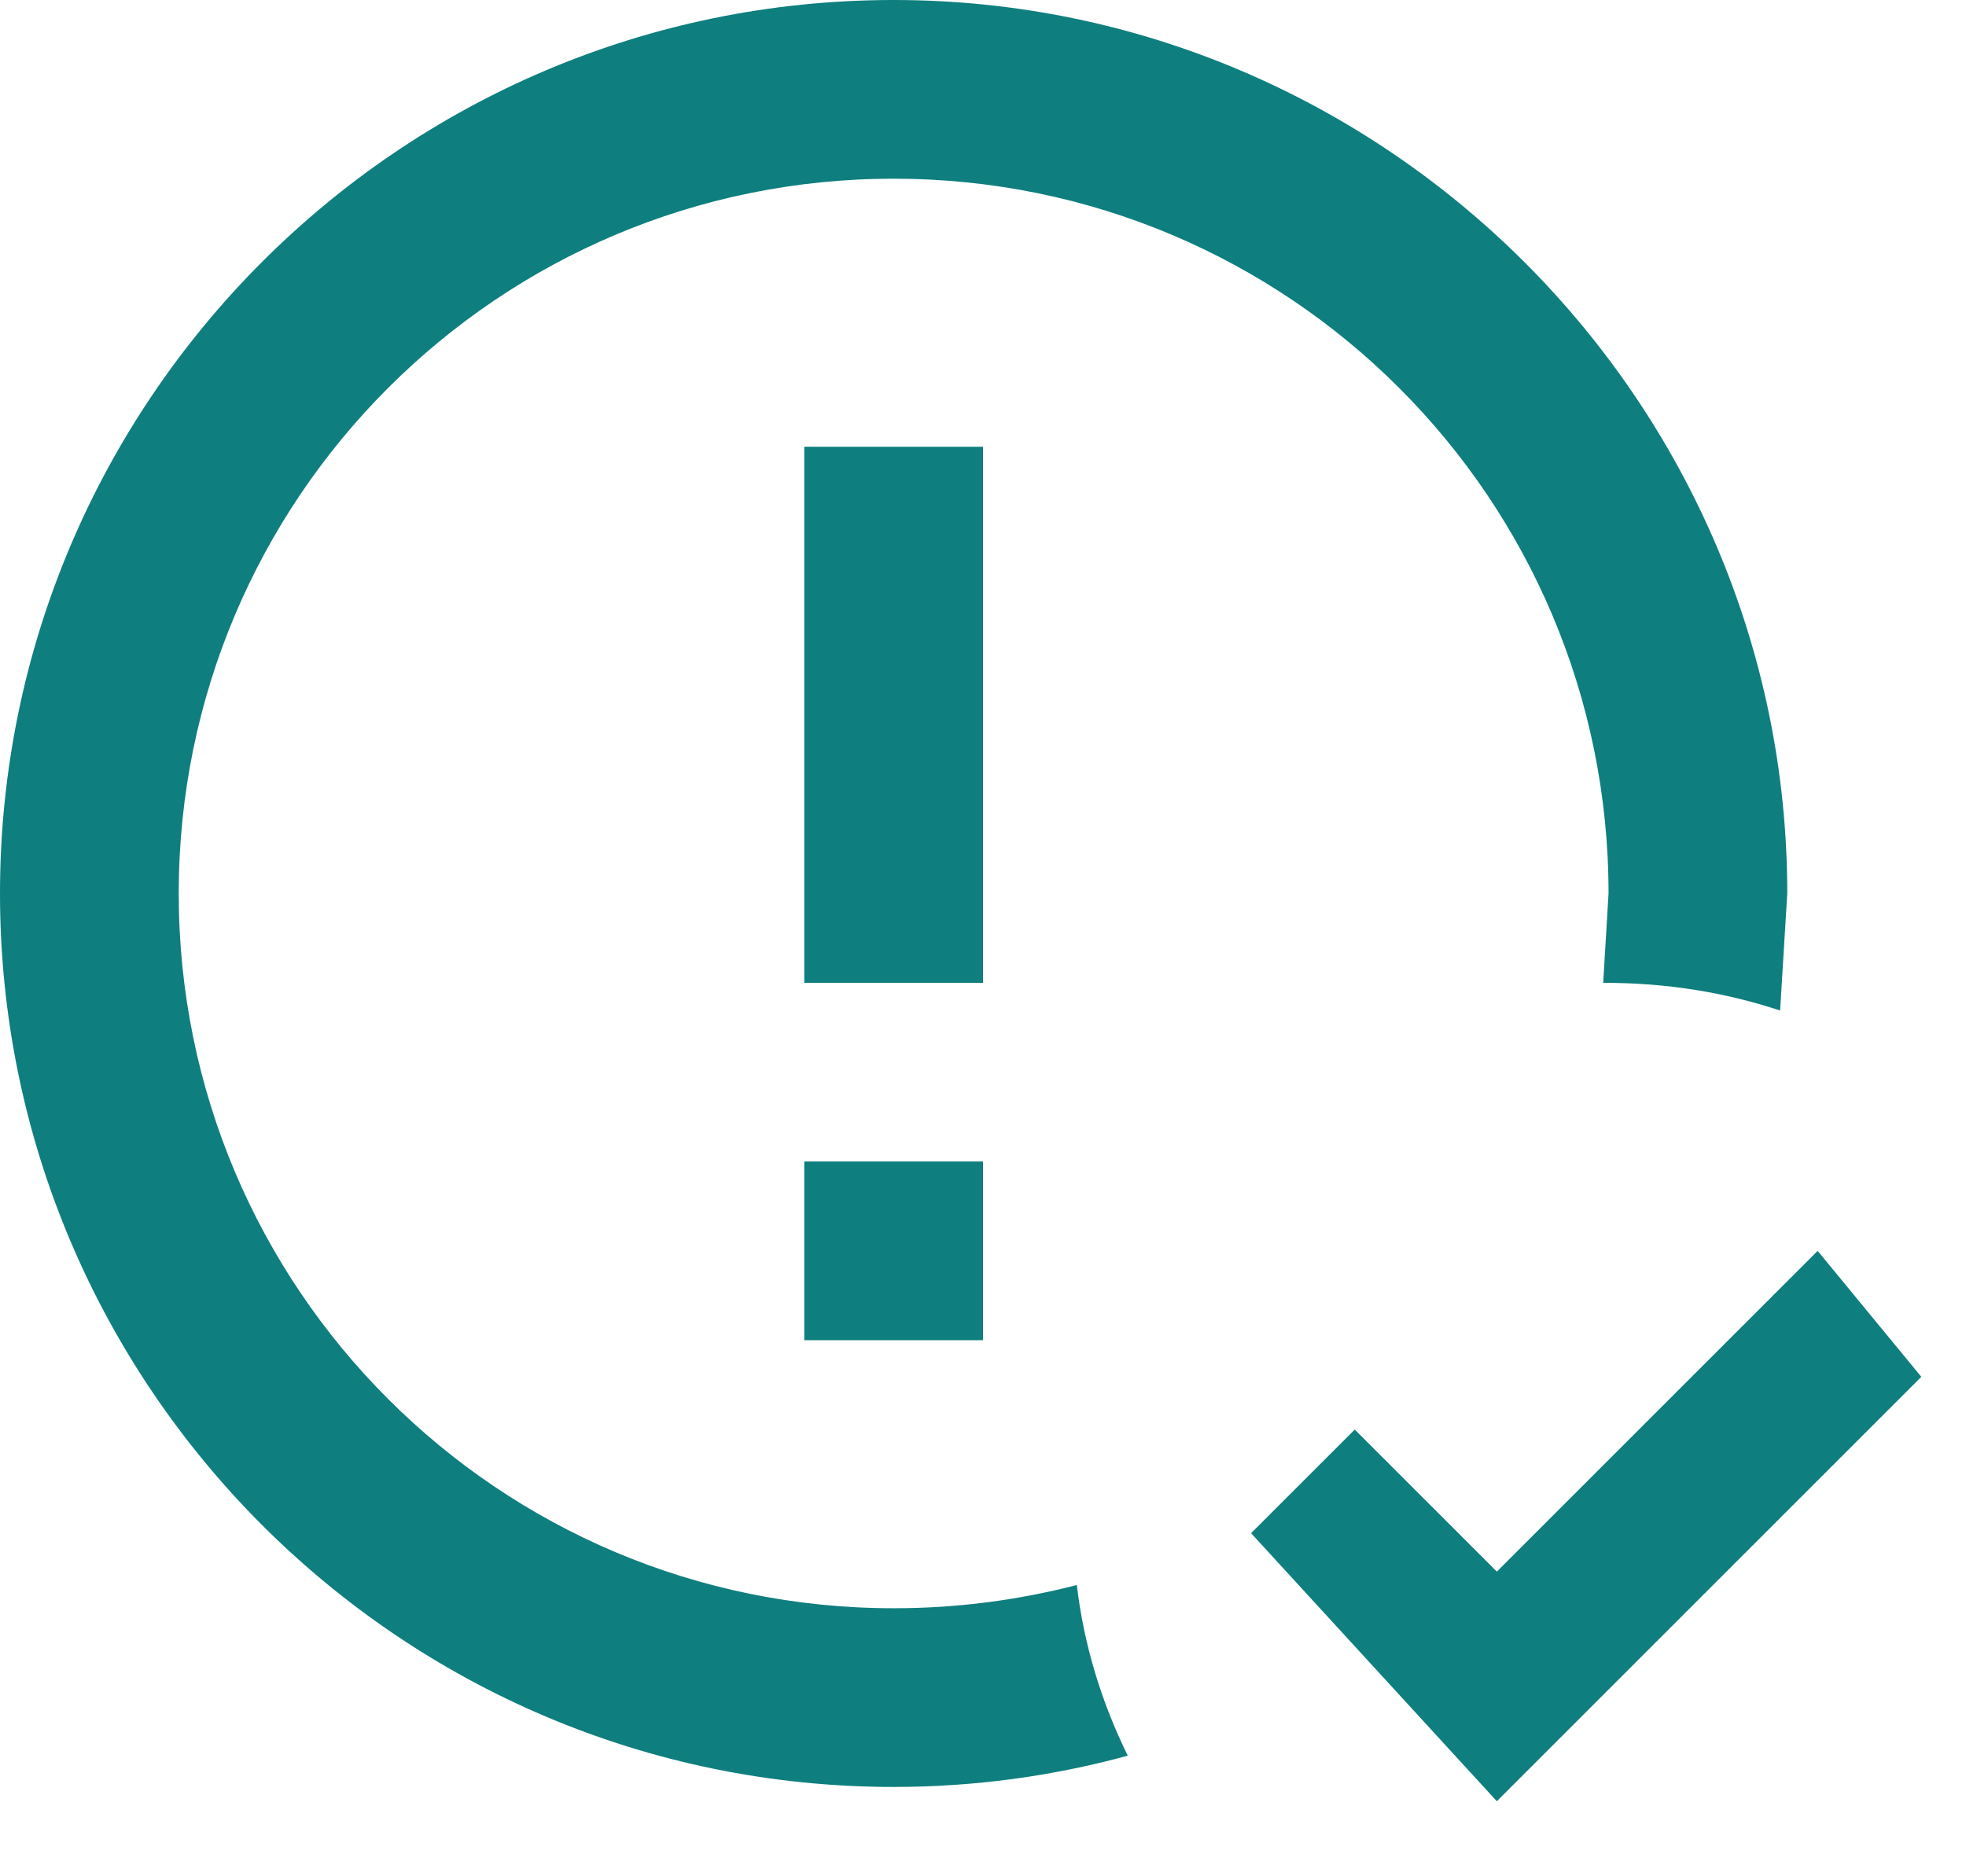 <svg width="22" height="21" viewBox="0 0 22 21" fill="none" xmlns="http://www.w3.org/2000/svg">
<path d="M16.75 20.16L14 17.16L15.16 16L16.75 17.59L20.34 14L21.5 15.41L16.75 20.16ZM9 13H11V15H9V13ZM9 5H11V11H9V5ZM10 0C15.5 0 20 4.5 20 10L19.92 11.31C19.31 11.11 18.67 11 17.94 11L18 10C18 5.58 14.42 2 10 2C5.58 2 2 5.58 2 10C2 14.42 5.58 18 10 18C10.71 18 11.39 17.91 12.05 17.74C12.13 18.42 12.33 19.06 12.62 19.65C11.78 19.88 10.9 20 10 20C4.47 20 0 15.5 0 10C0 4.5 4.47 0 10 0Z" fill="#0F7E7E"/>
</svg>


